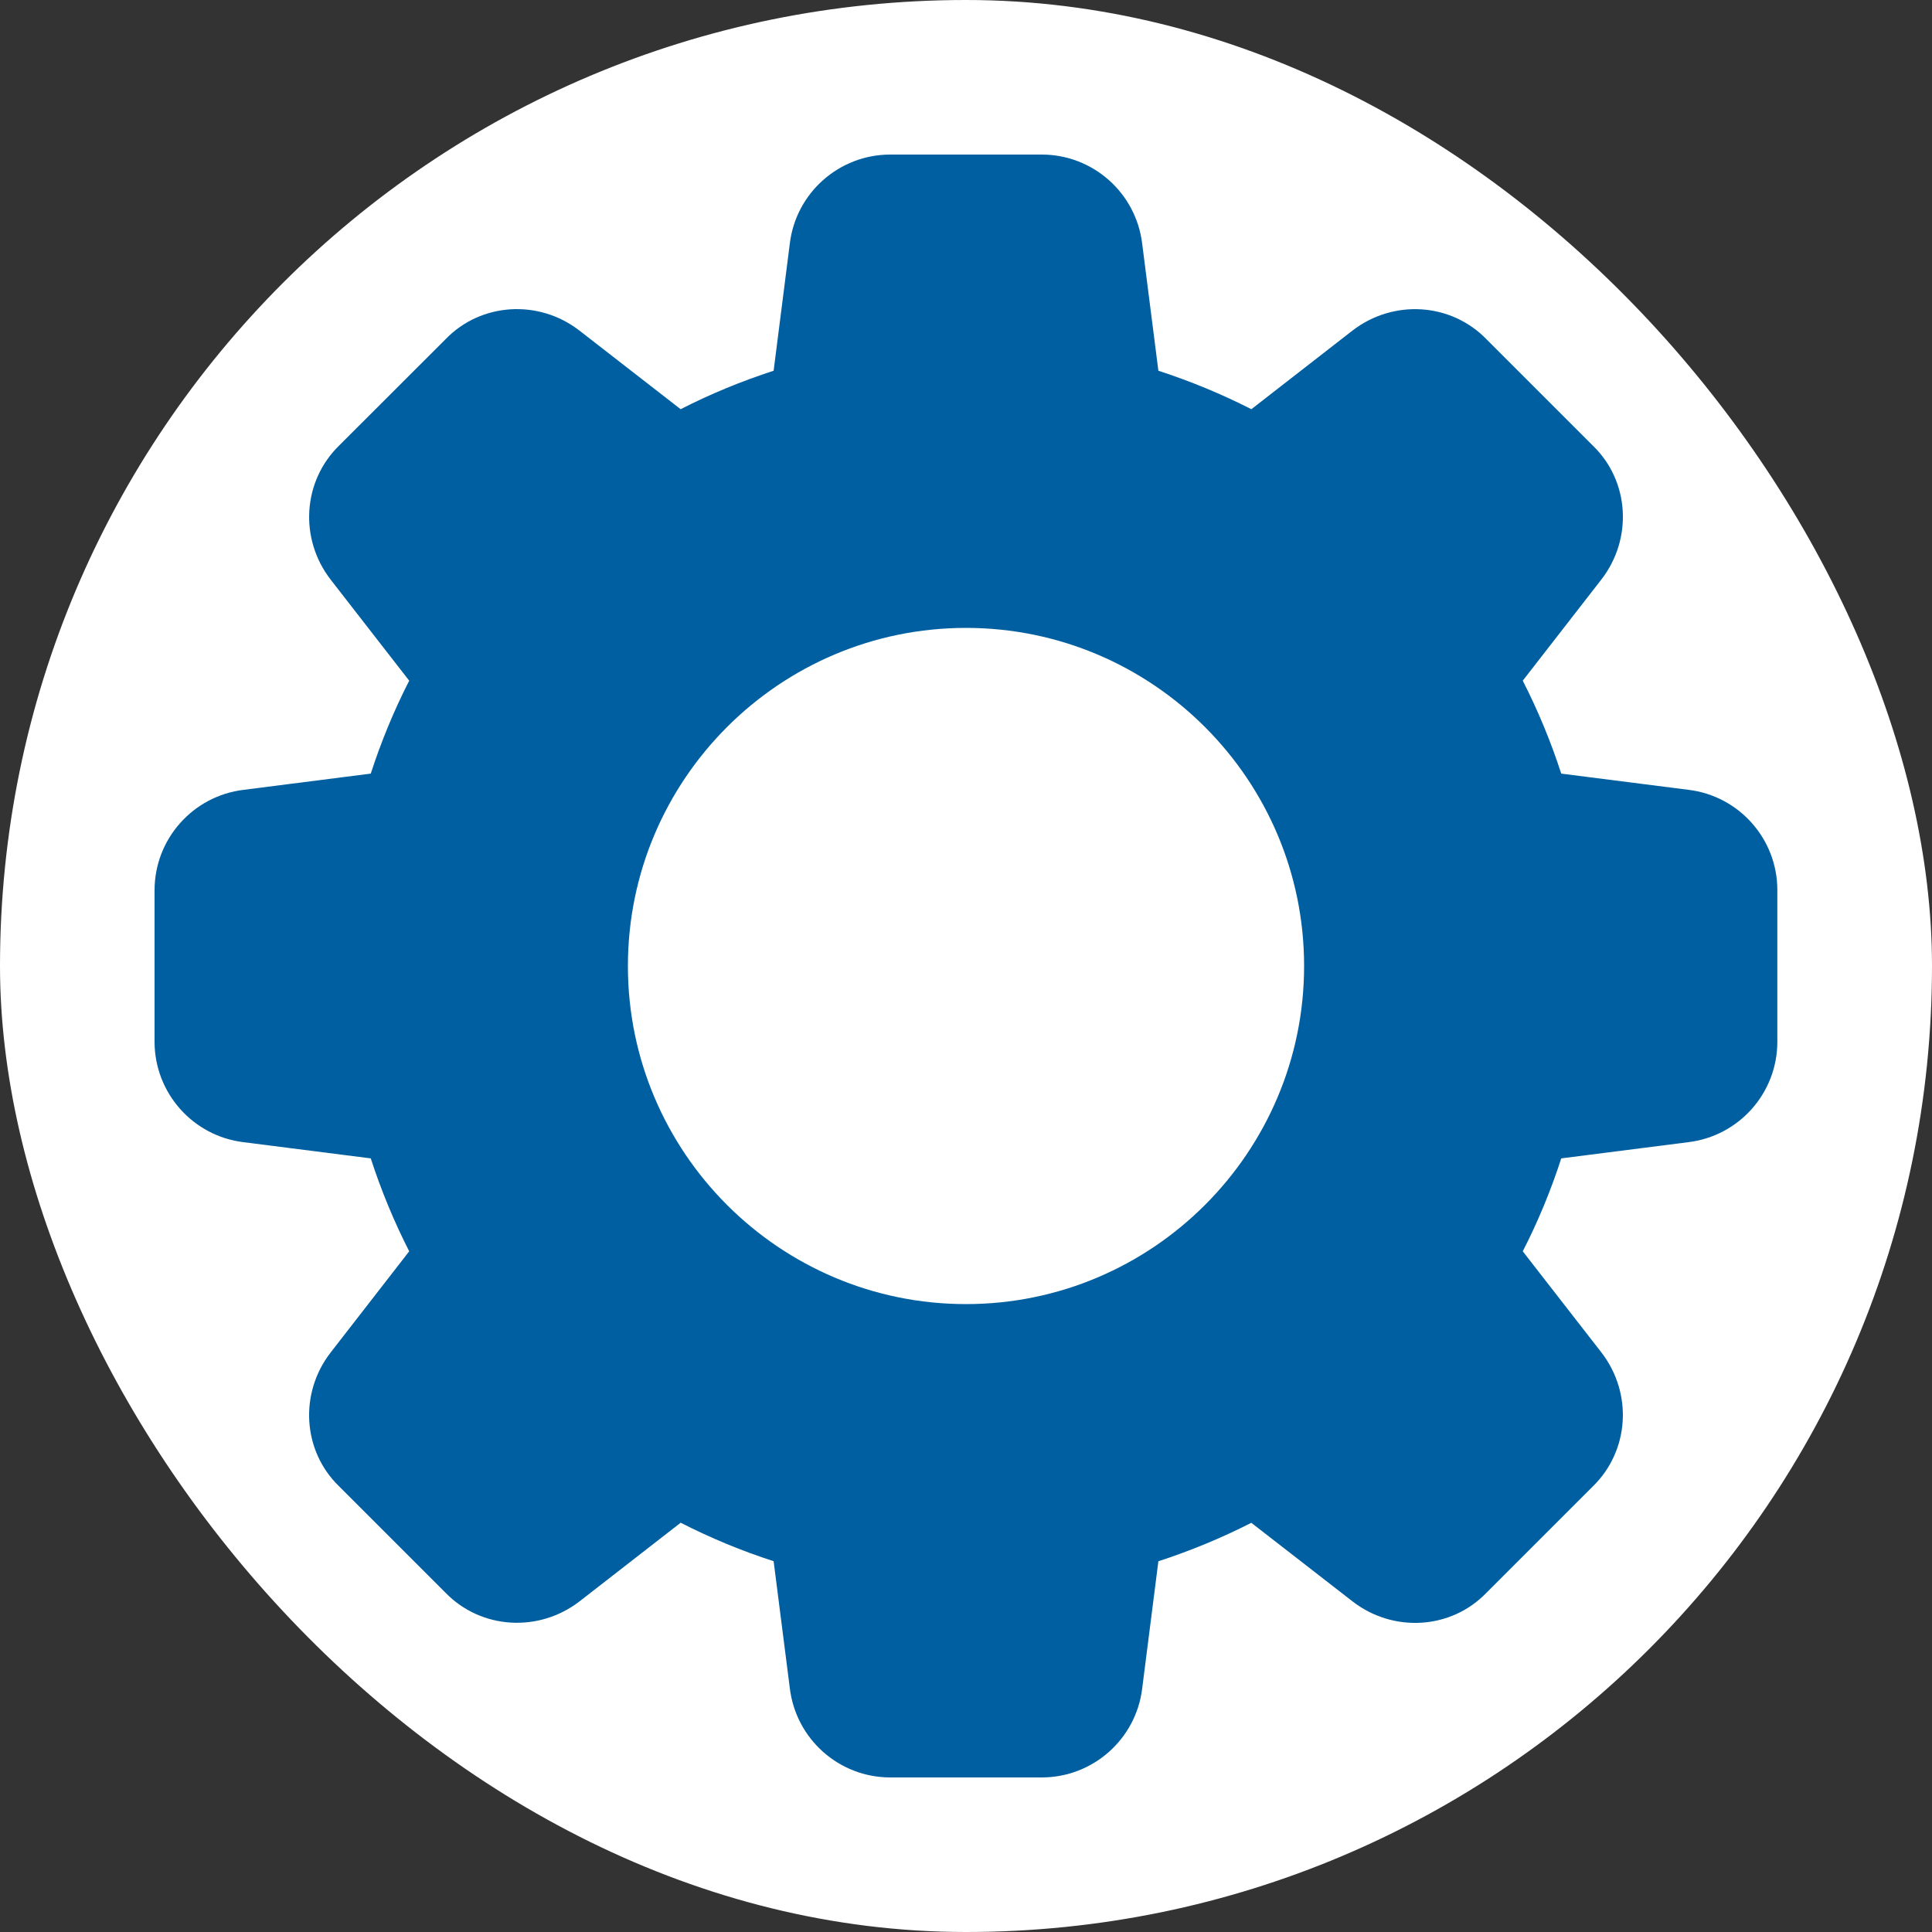 <svg width="40" height="40" viewBox="0 0 40 40" fill="none" xmlns="http://www.w3.org/2000/svg">
<rect x="0" y="0" width="40" height="40" fill="#333333" stroke="none"/>
<rect width="40" height="40" rx="20" fill="white"/>
<g clip-path="url(#clip0)">
<path d="M34.956 16.352L32.324 16.017C32.107 15.349 31.84 14.705 31.527 14.093L33.153 12C33.811 11.153 33.734 9.958 32.982 9.23L30.777 7.025C30.042 6.266 28.846 6.19 27.998 6.847L25.908 8.472C25.296 8.16 24.652 7.893 23.983 7.676L23.648 5.048C23.522 3.994 22.628 3.2 21.568 3.2H18.432C17.372 3.2 16.478 3.994 16.352 5.044L16.017 7.676C15.348 7.893 14.704 8.159 14.092 8.472L12 6.847C11.155 6.19 9.959 6.266 9.23 7.018L7.025 9.221C6.266 9.958 6.189 11.153 6.847 12.002L8.472 14.093C8.159 14.705 7.893 15.349 7.676 16.017L5.048 16.352C3.994 16.478 3.2 17.372 3.2 18.432V21.568C3.2 22.628 3.994 23.522 5.044 23.648L7.676 23.983C7.893 24.651 8.16 25.295 8.472 25.907L6.847 28C6.189 28.847 6.266 30.042 7.018 30.77L9.223 32.975C9.959 33.733 11.153 33.808 12.002 33.152L14.093 31.526C14.705 31.84 15.349 32.107 16.017 32.323L16.352 34.949C16.478 36.006 17.372 36.8 18.432 36.8H21.568C22.628 36.8 23.522 36.006 23.648 34.956L23.983 32.324C24.651 32.107 25.295 31.84 25.907 31.528L28 33.153C28.847 33.811 30.042 33.734 30.77 32.982L32.975 30.777C33.734 30.041 33.811 28.847 33.153 27.998L31.527 25.907C31.841 25.295 32.108 24.651 32.324 23.983L34.951 23.648C36.005 23.522 36.798 22.628 36.798 21.568V18.432C36.8 17.372 36.006 16.478 34.956 16.352ZM20 27C16.14 27 13 23.86 13 20C13 16.14 16.14 13 20 13C23.86 13 27 16.14 27 20C27 23.86 23.86 27 20 27Z" fill="#005FA0"/>
</g>
<defs>
<clipPath id="clip0">
<rect width="33.6" height="33.6" fill="white" transform="translate(3.2 3.2)"/>
</clipPath>
</defs>
</svg>
